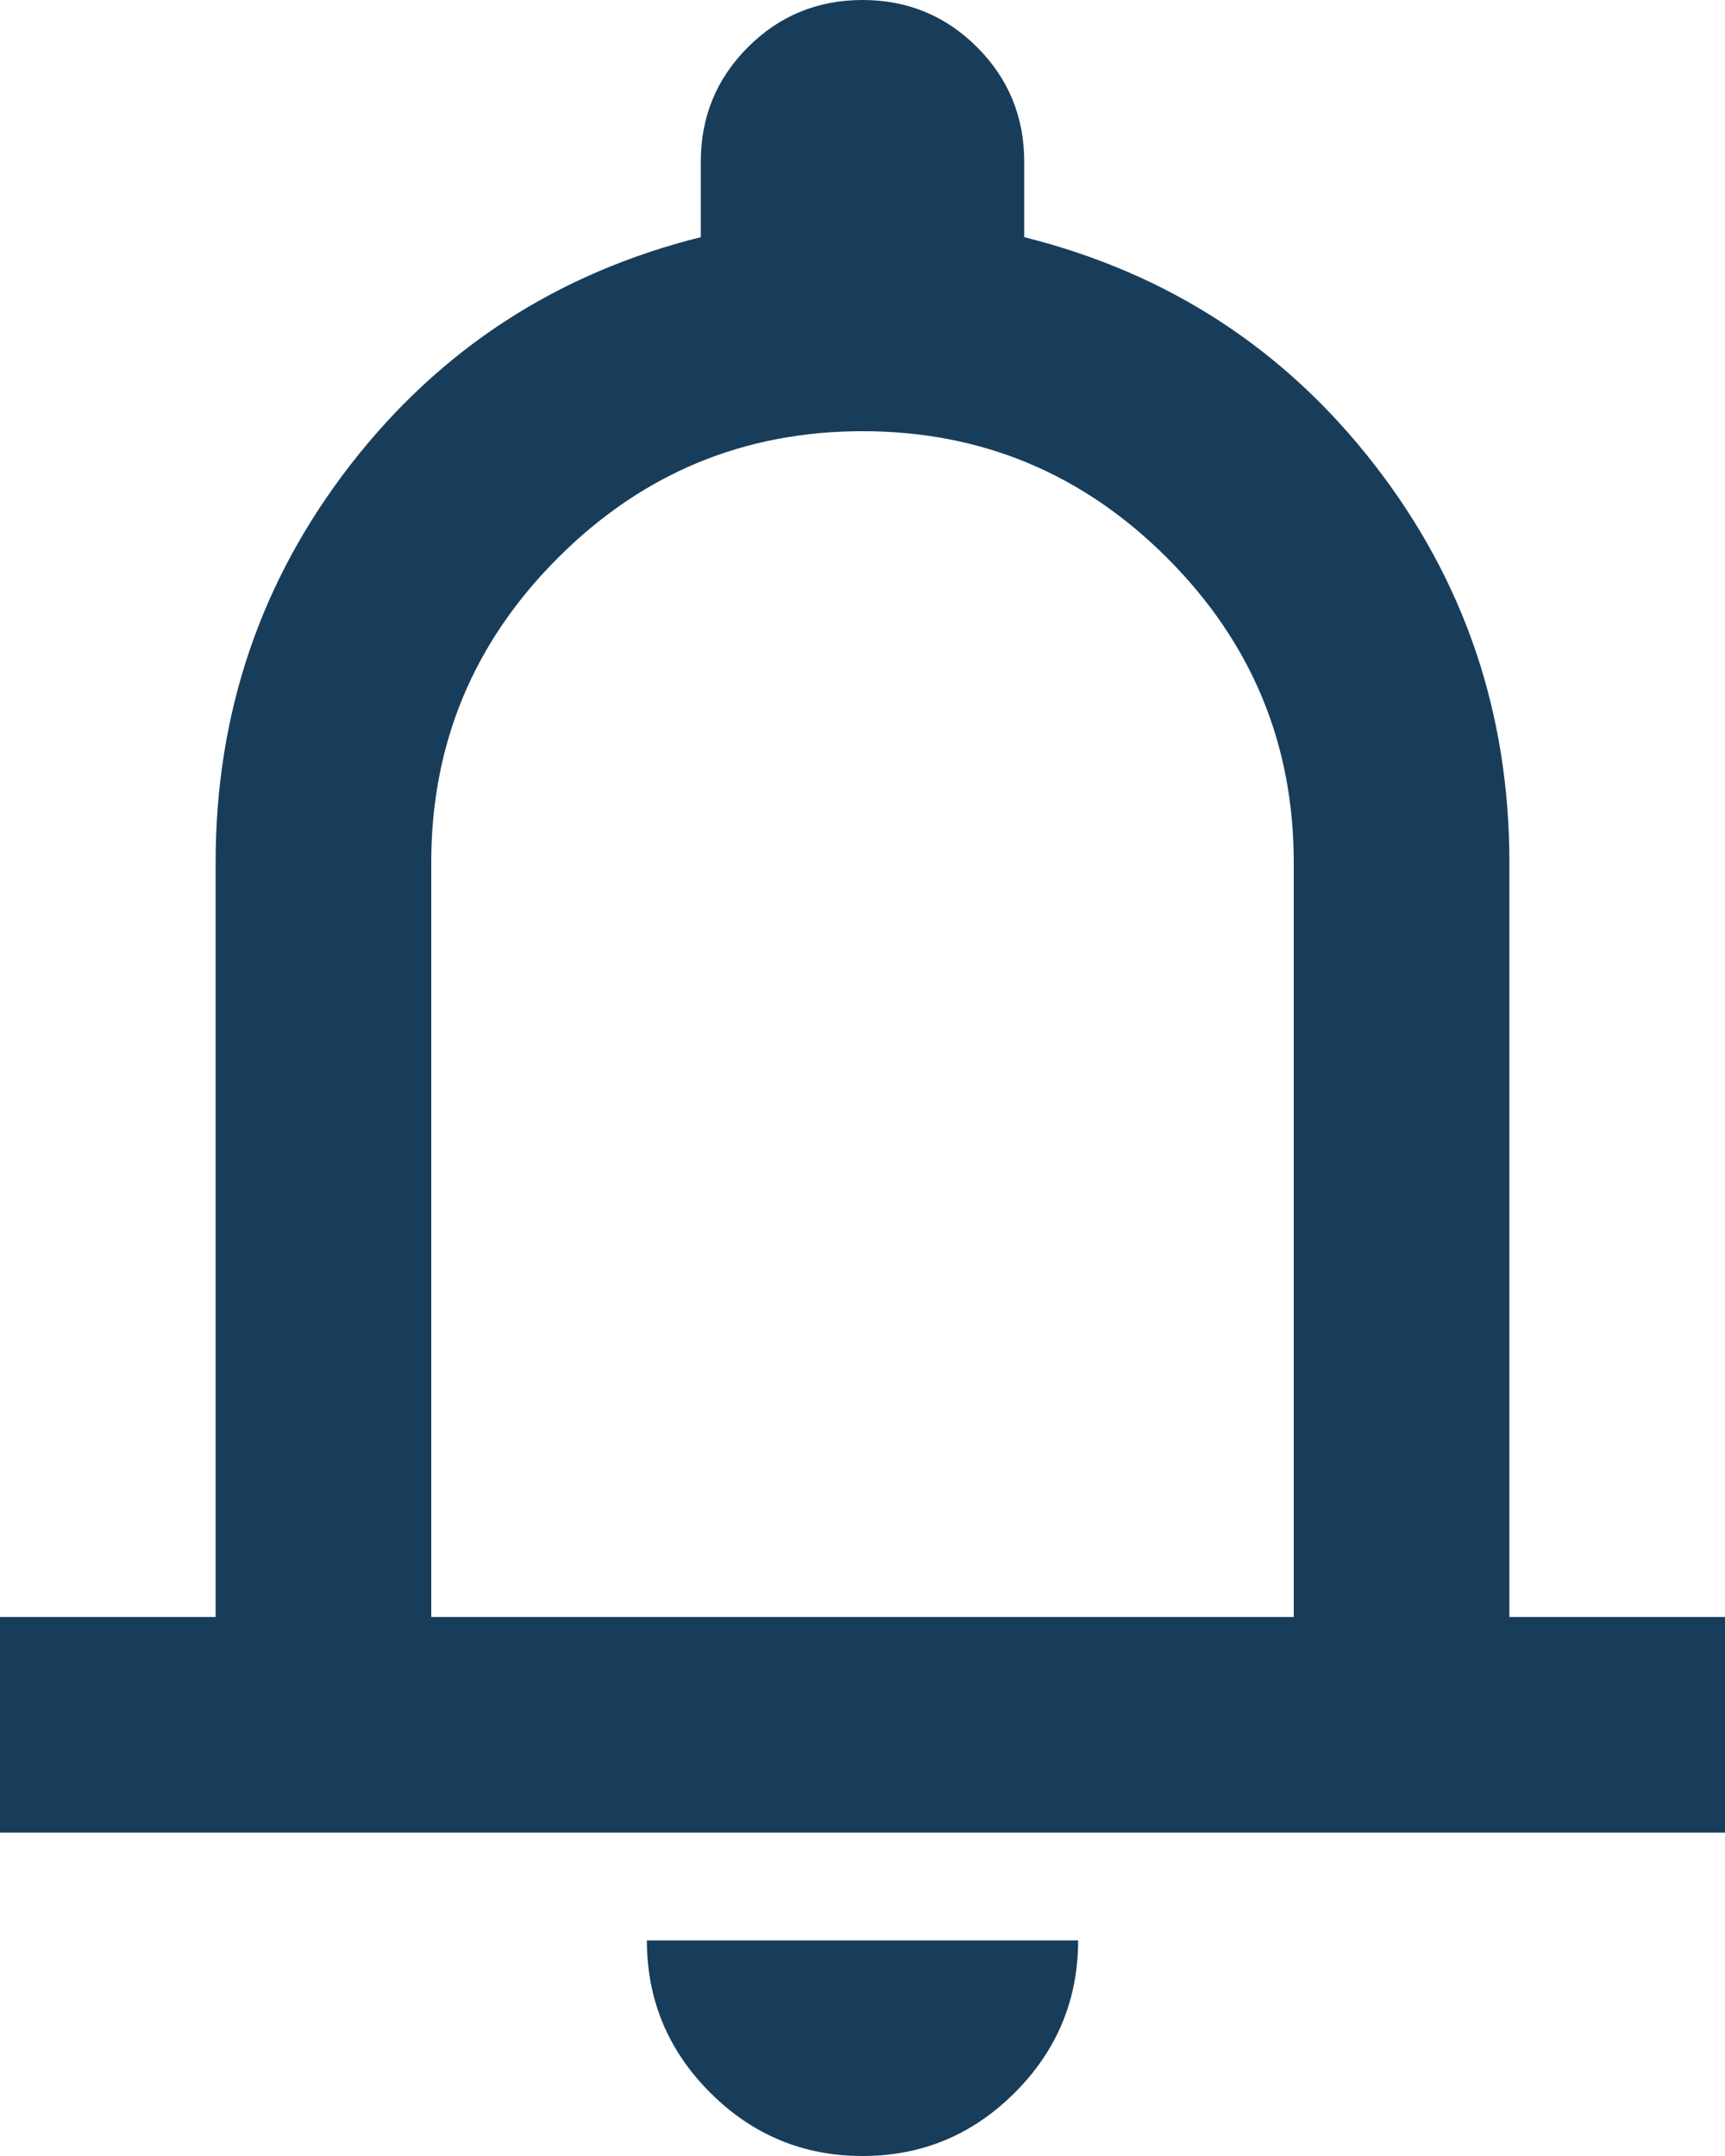 <svg width="32" height="40" viewBox="0 0 32 40" fill="none" xmlns="http://www.w3.org/2000/svg">
<path d="M0 34V30H4V16C4 13.233 4.833 10.775 6.5 8.625C8.167 6.475 10.333 5.067 13 4.4V3C13 2.167 13.292 1.458 13.875 0.875C14.458 0.292 15.167 0 16 0C16.833 0 17.542 0.292 18.125 0.875C18.708 1.458 19 2.167 19 3V4.4C21.667 5.067 23.833 6.475 25.5 8.625C27.167 10.775 28 13.233 28 16V30H32V34H0ZM16 40C14.9 40 13.958 39.608 13.175 38.825C12.392 38.042 12 37.1 12 36H20C20 37.1 19.608 38.042 18.825 38.825C18.042 39.608 17.1 40 16 40ZM8 30H24V16C24 13.8 23.217 11.917 21.65 10.35C20.083 8.783 18.2 8 16 8C13.8 8 11.917 8.783 10.35 10.35C8.783 11.917 8 13.8 8 16V30Z" fill="#183D5B"/>
</svg>
